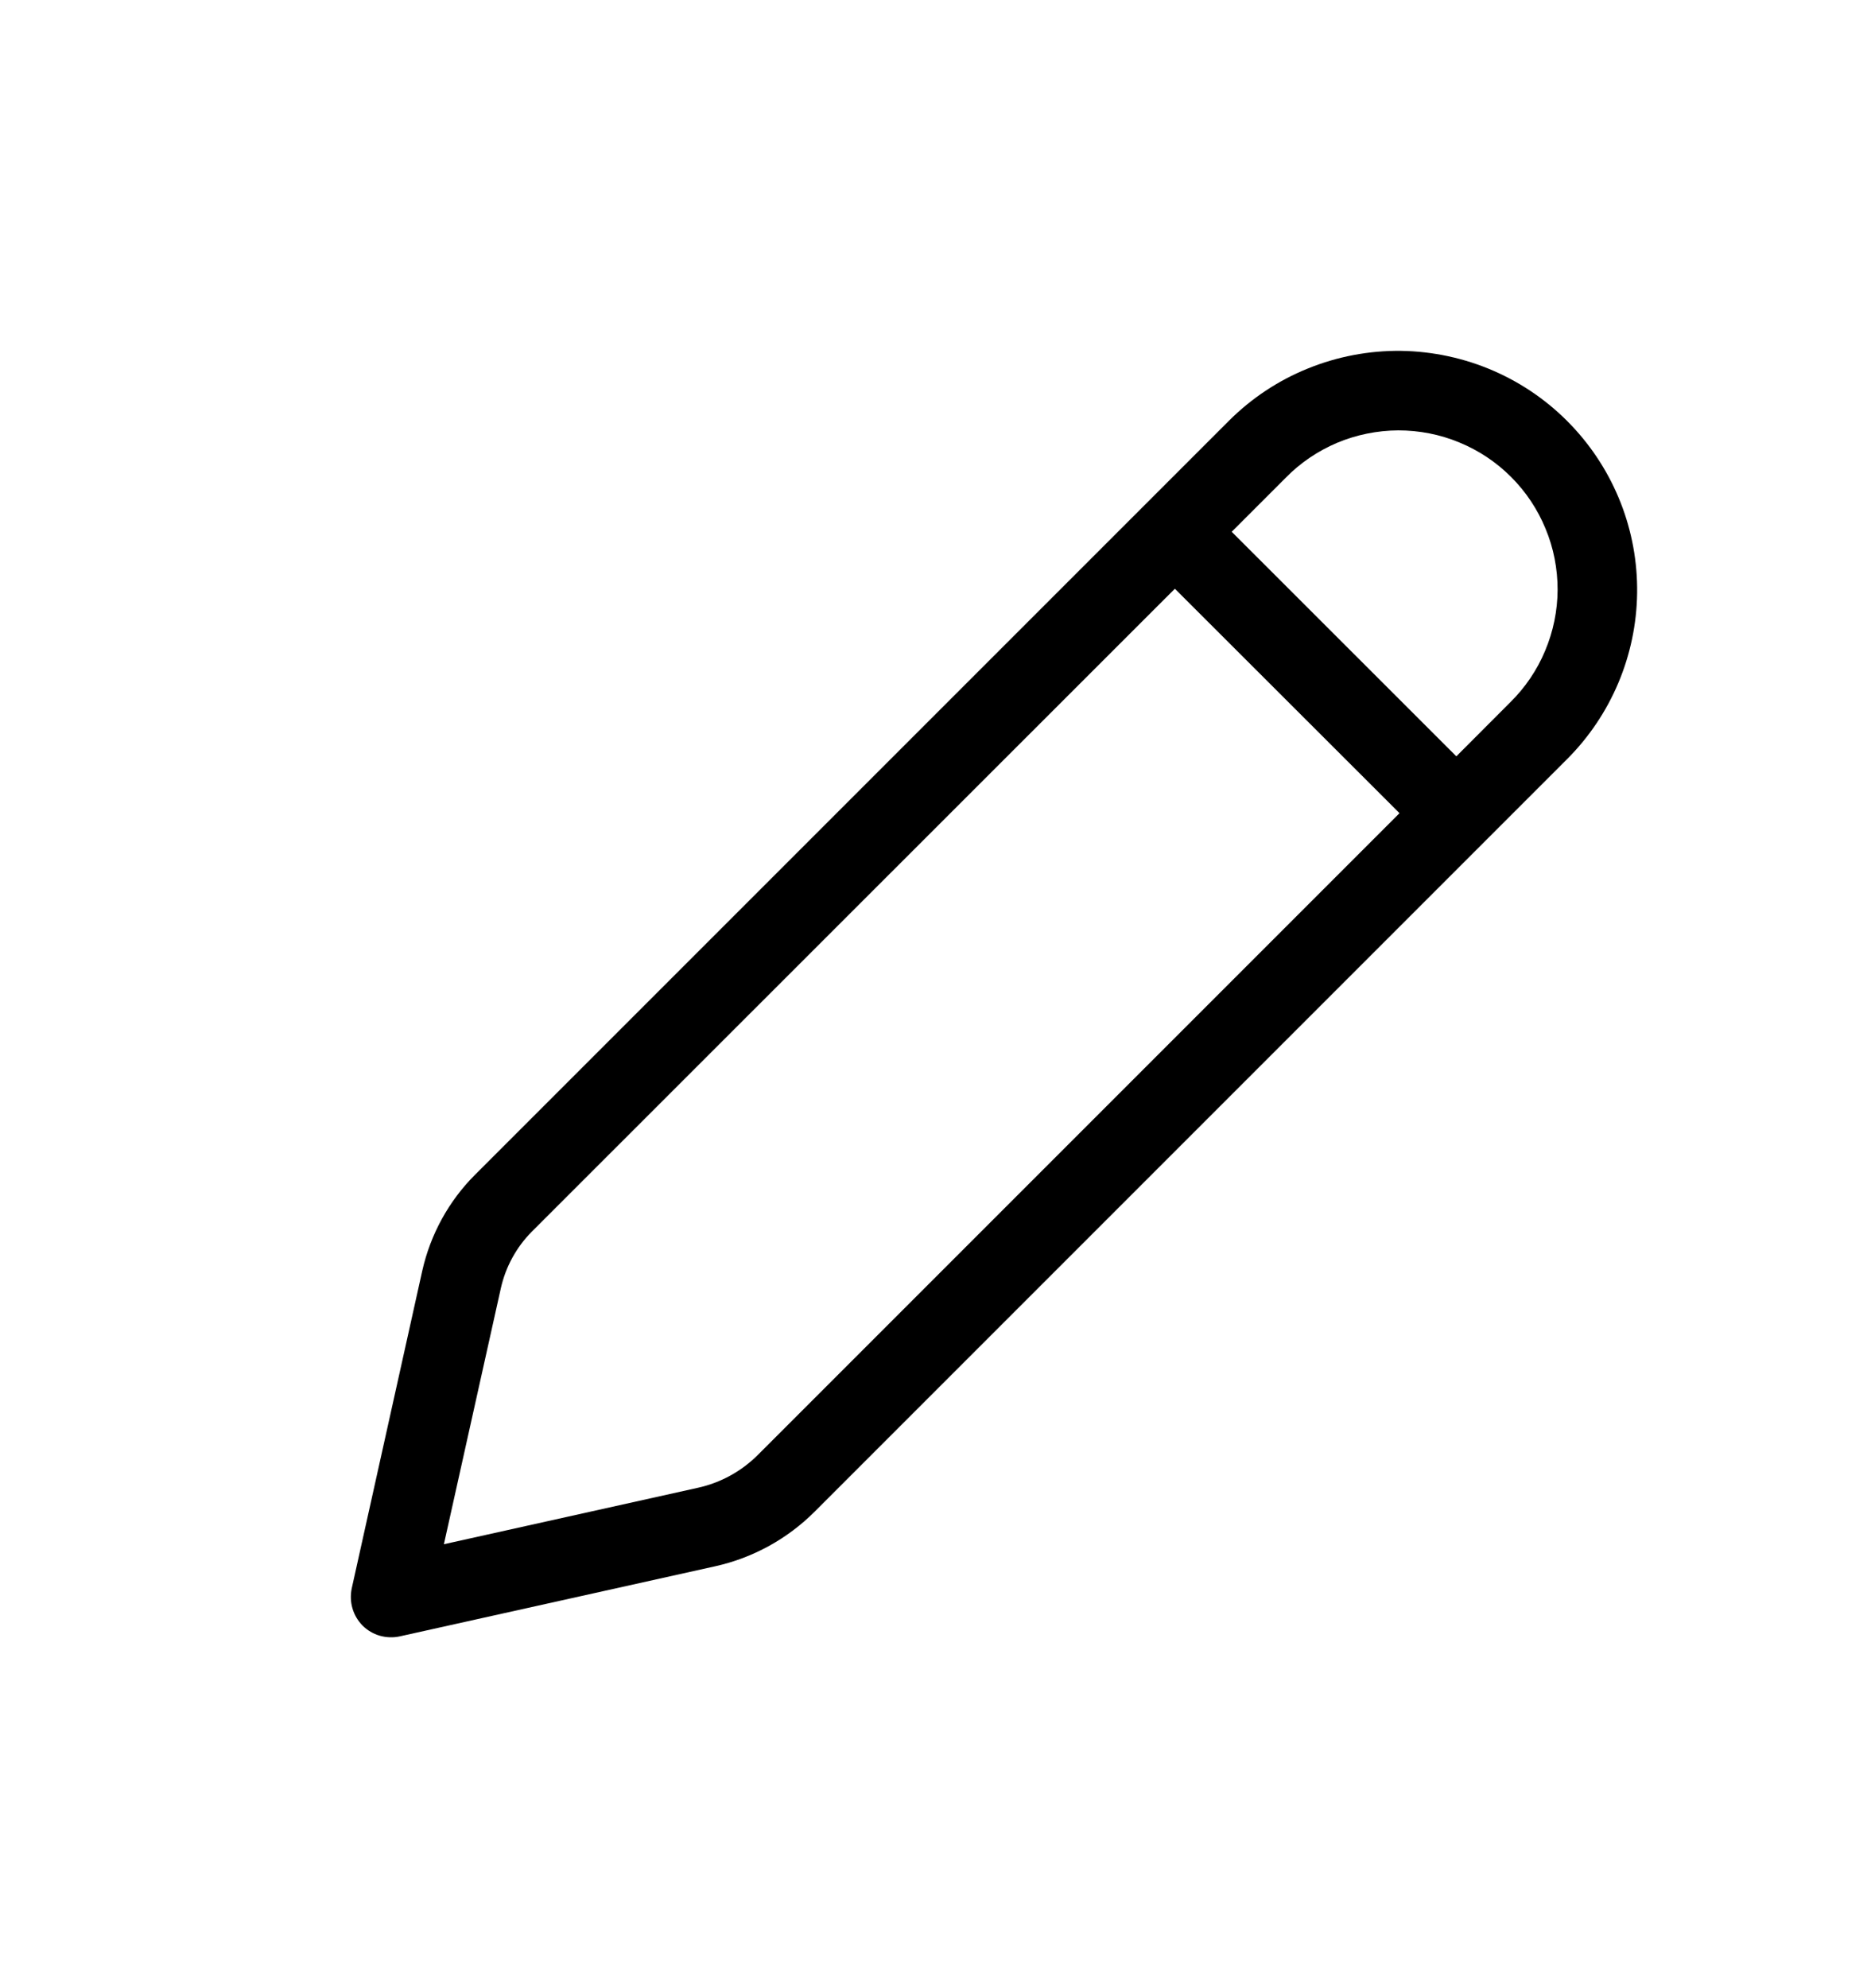 <svg width="16" height="17" viewBox="0 0 16 17" fill="none" xmlns="http://www.w3.org/2000/svg">
<path d="M13.437 3.636C13.249 3.438 13.023 3.28 12.773 3.171C12.523 3.062 12.253 3.004 11.98 3C11.708 2.997 11.437 3.048 11.184 3.151C10.931 3.253 10.701 3.406 10.508 3.599L4.062 10.045C3.837 10.27 3.681 10.555 3.611 10.866L3.008 13.581C2.996 13.638 2.998 13.697 3.014 13.752C3.03 13.808 3.06 13.858 3.1 13.899C3.141 13.94 3.192 13.97 3.247 13.986C3.303 14.002 3.362 14.004 3.418 13.992L6.118 13.392C6.44 13.32 6.734 13.158 6.967 12.925L13.401 6.491C13.778 6.114 13.993 5.604 14 5.071C14.007 4.537 13.805 4.023 13.437 3.636ZM10.995 4.085C11.12 3.957 11.27 3.856 11.435 3.786C11.6 3.717 11.778 3.681 11.957 3.68C12.136 3.68 12.313 3.714 12.479 3.783C12.645 3.851 12.795 3.951 12.922 4.078C13.049 4.205 13.149 4.355 13.217 4.521C13.286 4.686 13.32 4.864 13.32 5.043C13.319 5.222 13.283 5.399 13.213 5.565C13.144 5.73 13.043 5.879 12.915 6.005L12.454 6.467L10.533 4.547L10.995 4.085ZM10.047 5.034L11.968 6.953L6.481 12.44C6.34 12.581 6.163 12.678 5.969 12.721L3.796 13.204L4.283 11.015C4.324 10.832 4.416 10.664 4.548 10.531L10.047 5.034Z" fill="black"/>
</svg>
